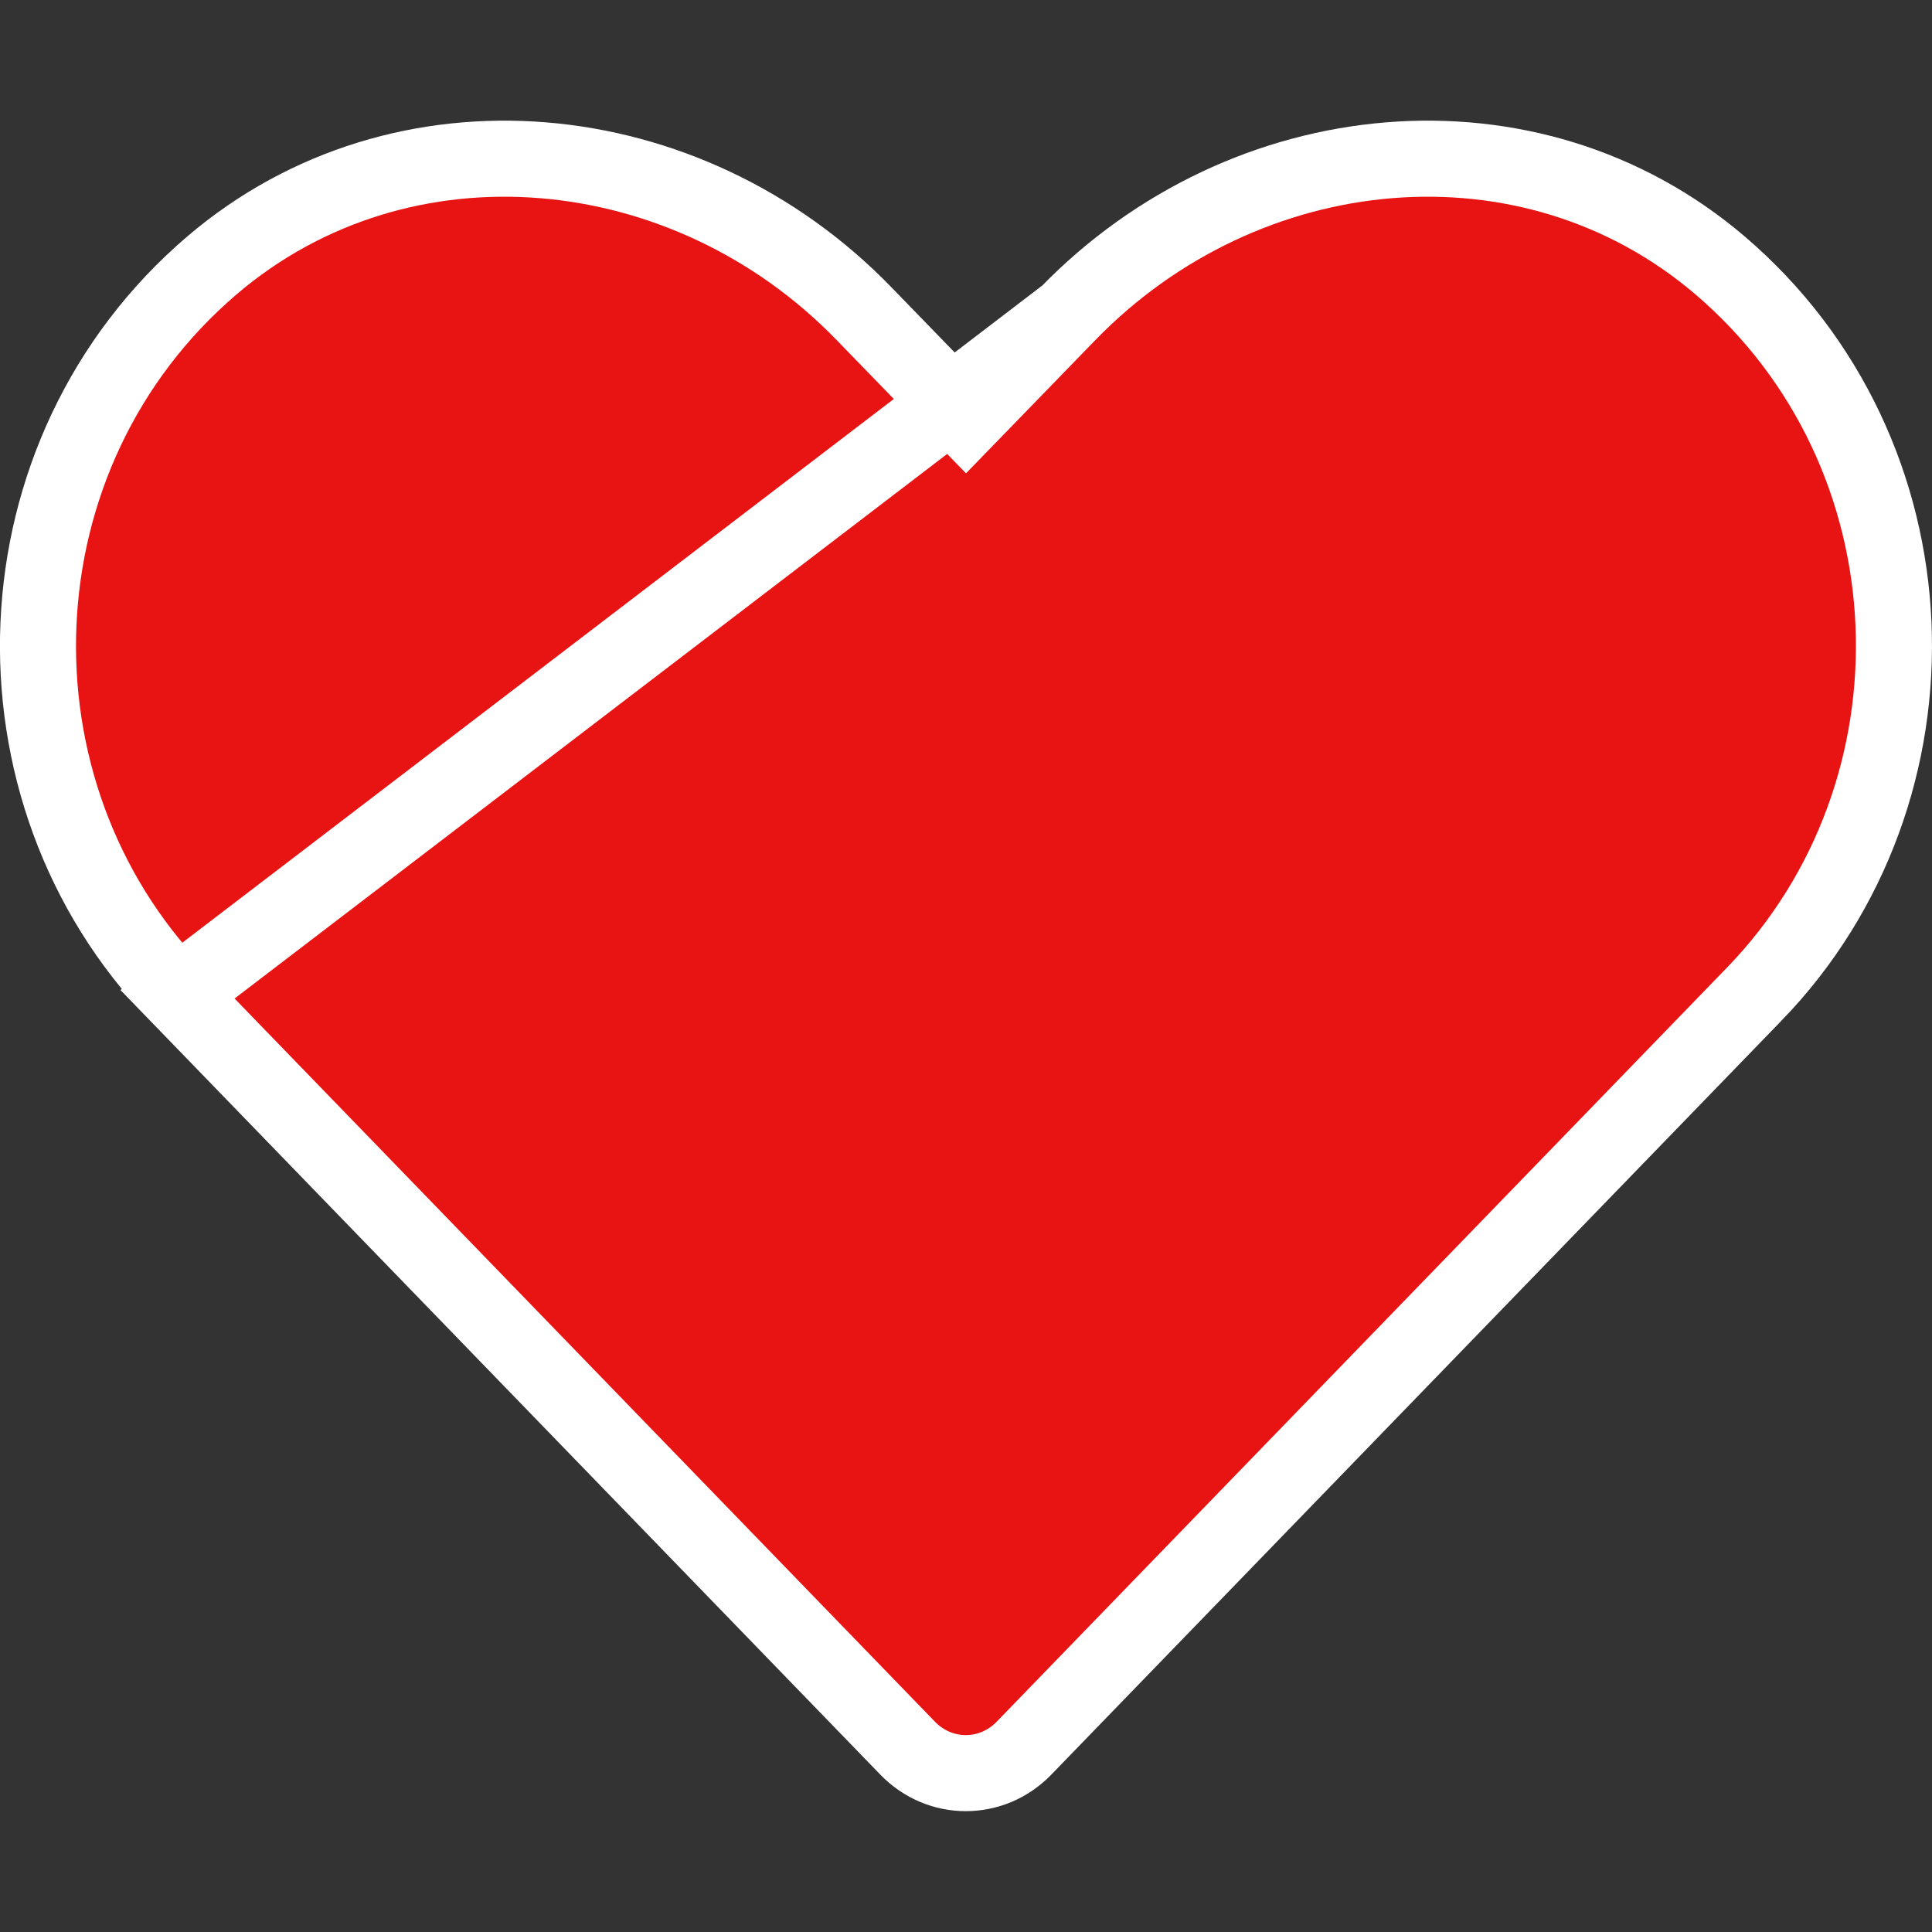 <svg width="127" height="127" viewBox="0 0 127 127" fill="none" xmlns="http://www.w3.org/2000/svg">
<rect x="0" y="0" width="127" height="127" fill="#333333" stroke="none"/>
<g clip-path="url(#clip0_904_1584)">
<path d="M70.182 20.641L70.181 20.642L65.294 25.678L63.5 27.526L61.706 25.678L56.819 20.642L56.816 20.639C45.173 8.602 26.424 6.801 13.95 17.43C-0.513 29.775 -1.283 51.967 11.668 65.357L70.182 20.641ZM70.182 20.641C81.851 8.6 100.577 6.802 113.049 17.429C127.513 29.774 128.283 51.967 115.308 65.357L115.307 65.357L67.311 114.917C65.192 117.103 61.783 117.103 59.665 114.917L11.669 65.359L70.182 20.641Z" fill="#E81313" stroke="white" stroke-width="5"/>
</g>
<defs>
<clipPath id="clip0_904_1584">
<rect width="127" height="127" fill="white"/>
</clipPath>
</defs>
</svg>

